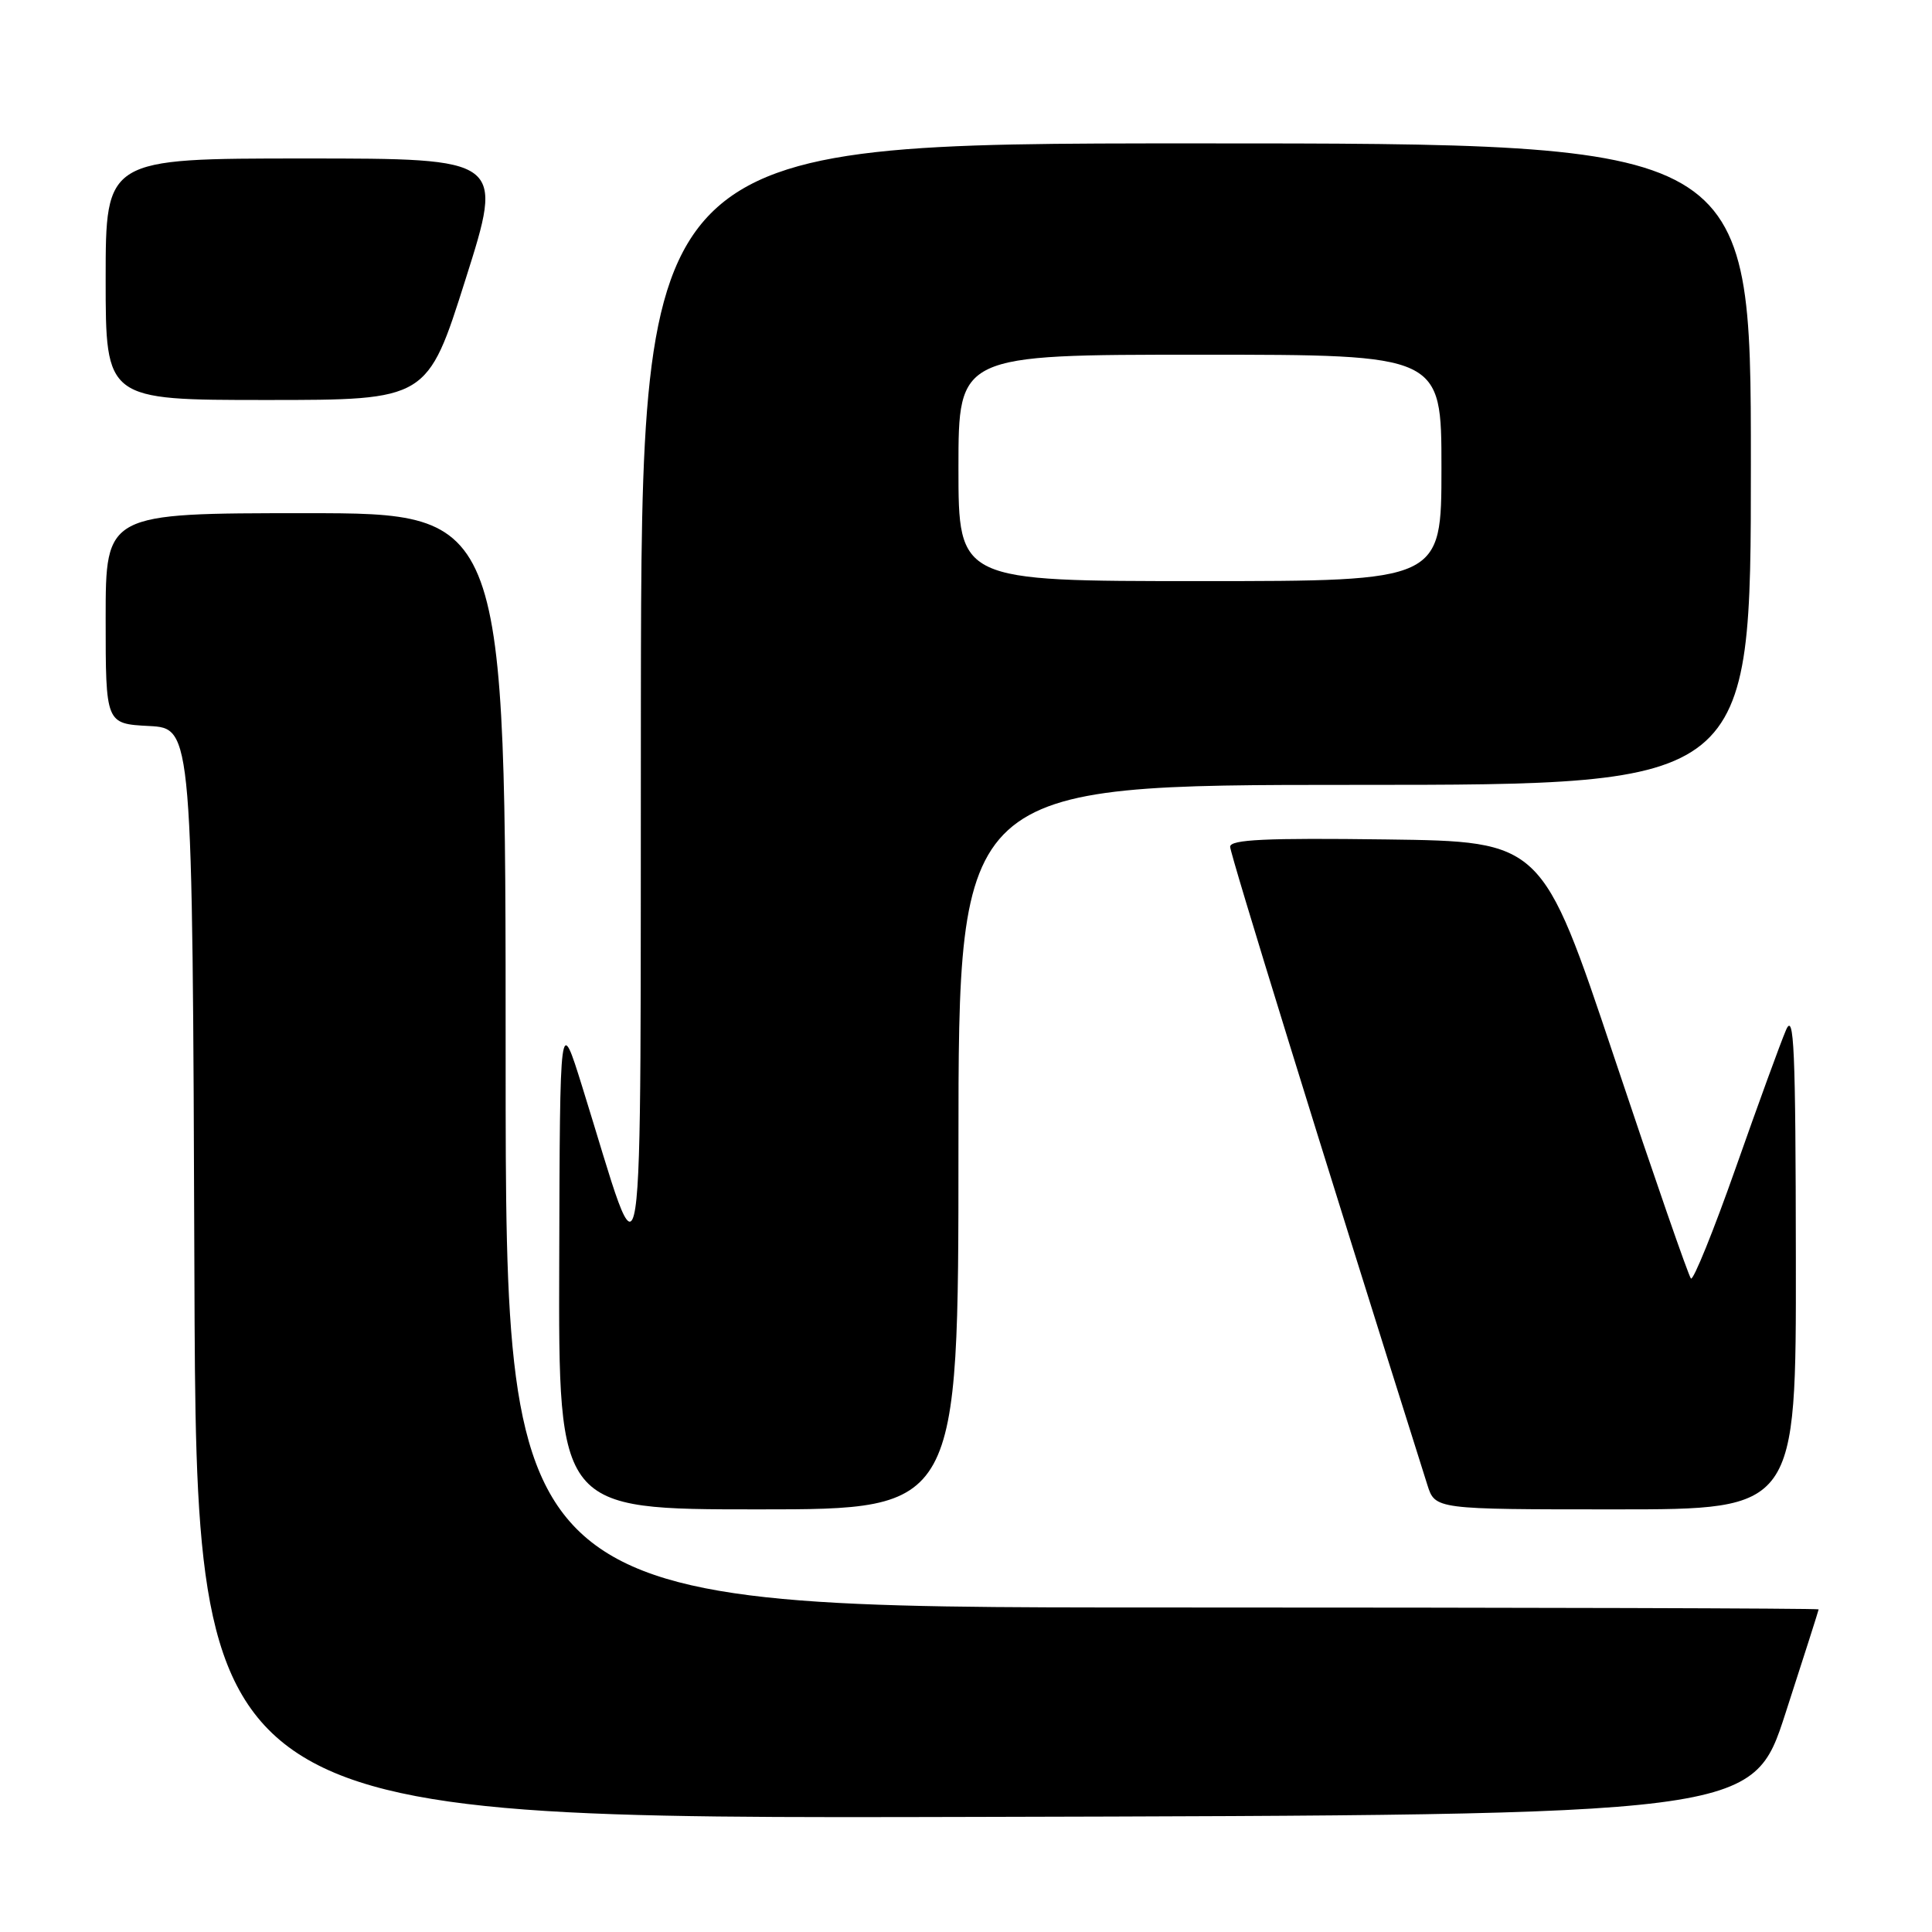 <?xml version="1.0" encoding="UTF-8" standalone="no"?>
<!DOCTYPE svg PUBLIC "-//W3C//DTD SVG 1.1//EN" "http://www.w3.org/Graphics/SVG/1.1/DTD/svg11.dtd" >
<svg xmlns="http://www.w3.org/2000/svg" xmlns:xlink="http://www.w3.org/1999/xlink" version="1.1" viewBox="0 0 256 256">
 <g >
 <path fill="currentColor"
d=" M 236.59 227.00 C 239.00 219.57 240.97 213.39 240.98 213.25 C 240.99 213.11 201.85 213.00 154.00 213.00 C 67.00 213.00 67.00 213.00 67.00 140.50 C 67.00 68.00 67.00 68.00 40.50 68.00 C 14.00 68.00 14.00 68.00 14.00 81.95 C 14.00 95.90 14.00 95.90 19.75 96.20 C 25.50 96.50 25.50 96.50 25.76 168.75 C 26.01 241.01 26.01 241.01 129.12 240.75 C 232.23 240.50 232.23 240.50 236.59 227.00 Z  M 127.00 152.00 C 127.00 104.00 127.00 104.00 179.50 104.00 C 232.00 104.00 232.00 104.00 232.00 61.50 C 232.00 19.00 232.00 19.00 158.50 19.00 C 85.00 19.00 85.00 19.00 84.92 93.25 C 84.83 176.48 85.64 171.21 77.15 144.00 C 74.19 134.50 74.19 134.50 74.10 167.25 C 74.00 200.00 74.00 200.00 100.50 200.00 C 127.00 200.00 127.00 200.00 127.00 152.00 Z  M 237.96 166.75 C 237.93 138.86 237.72 133.98 236.65 136.50 C 235.94 138.15 232.95 146.35 230.00 154.73 C 227.05 163.11 224.37 169.71 224.06 169.41 C 223.75 169.11 219.19 155.95 213.92 140.18 C 204.33 111.50 204.33 111.50 183.67 111.23 C 167.76 111.02 163.00 111.24 163.00 112.20 C 163.00 113.16 175.03 152.08 189.13 196.75 C 190.16 200.00 190.16 200.00 214.08 200.00 C 238.00 200.00 238.00 200.00 237.96 166.75 Z  M 61.69 37.00 C 66.76 21.00 66.76 21.00 40.38 21.00 C 14.00 21.00 14.00 21.00 14.00 37.00 C 14.00 53.00 14.00 53.00 35.31 53.00 C 56.63 53.00 56.63 53.00 61.69 37.00 Z  M 127.00 62.00 C 127.00 47.00 127.00 47.00 159.00 47.00 C 191.00 47.00 191.00 47.00 191.00 62.00 C 191.00 77.00 191.00 77.00 159.00 77.00 C 127.00 77.00 127.00 77.00 127.00 62.00 Z "/>
</g>
</svg>